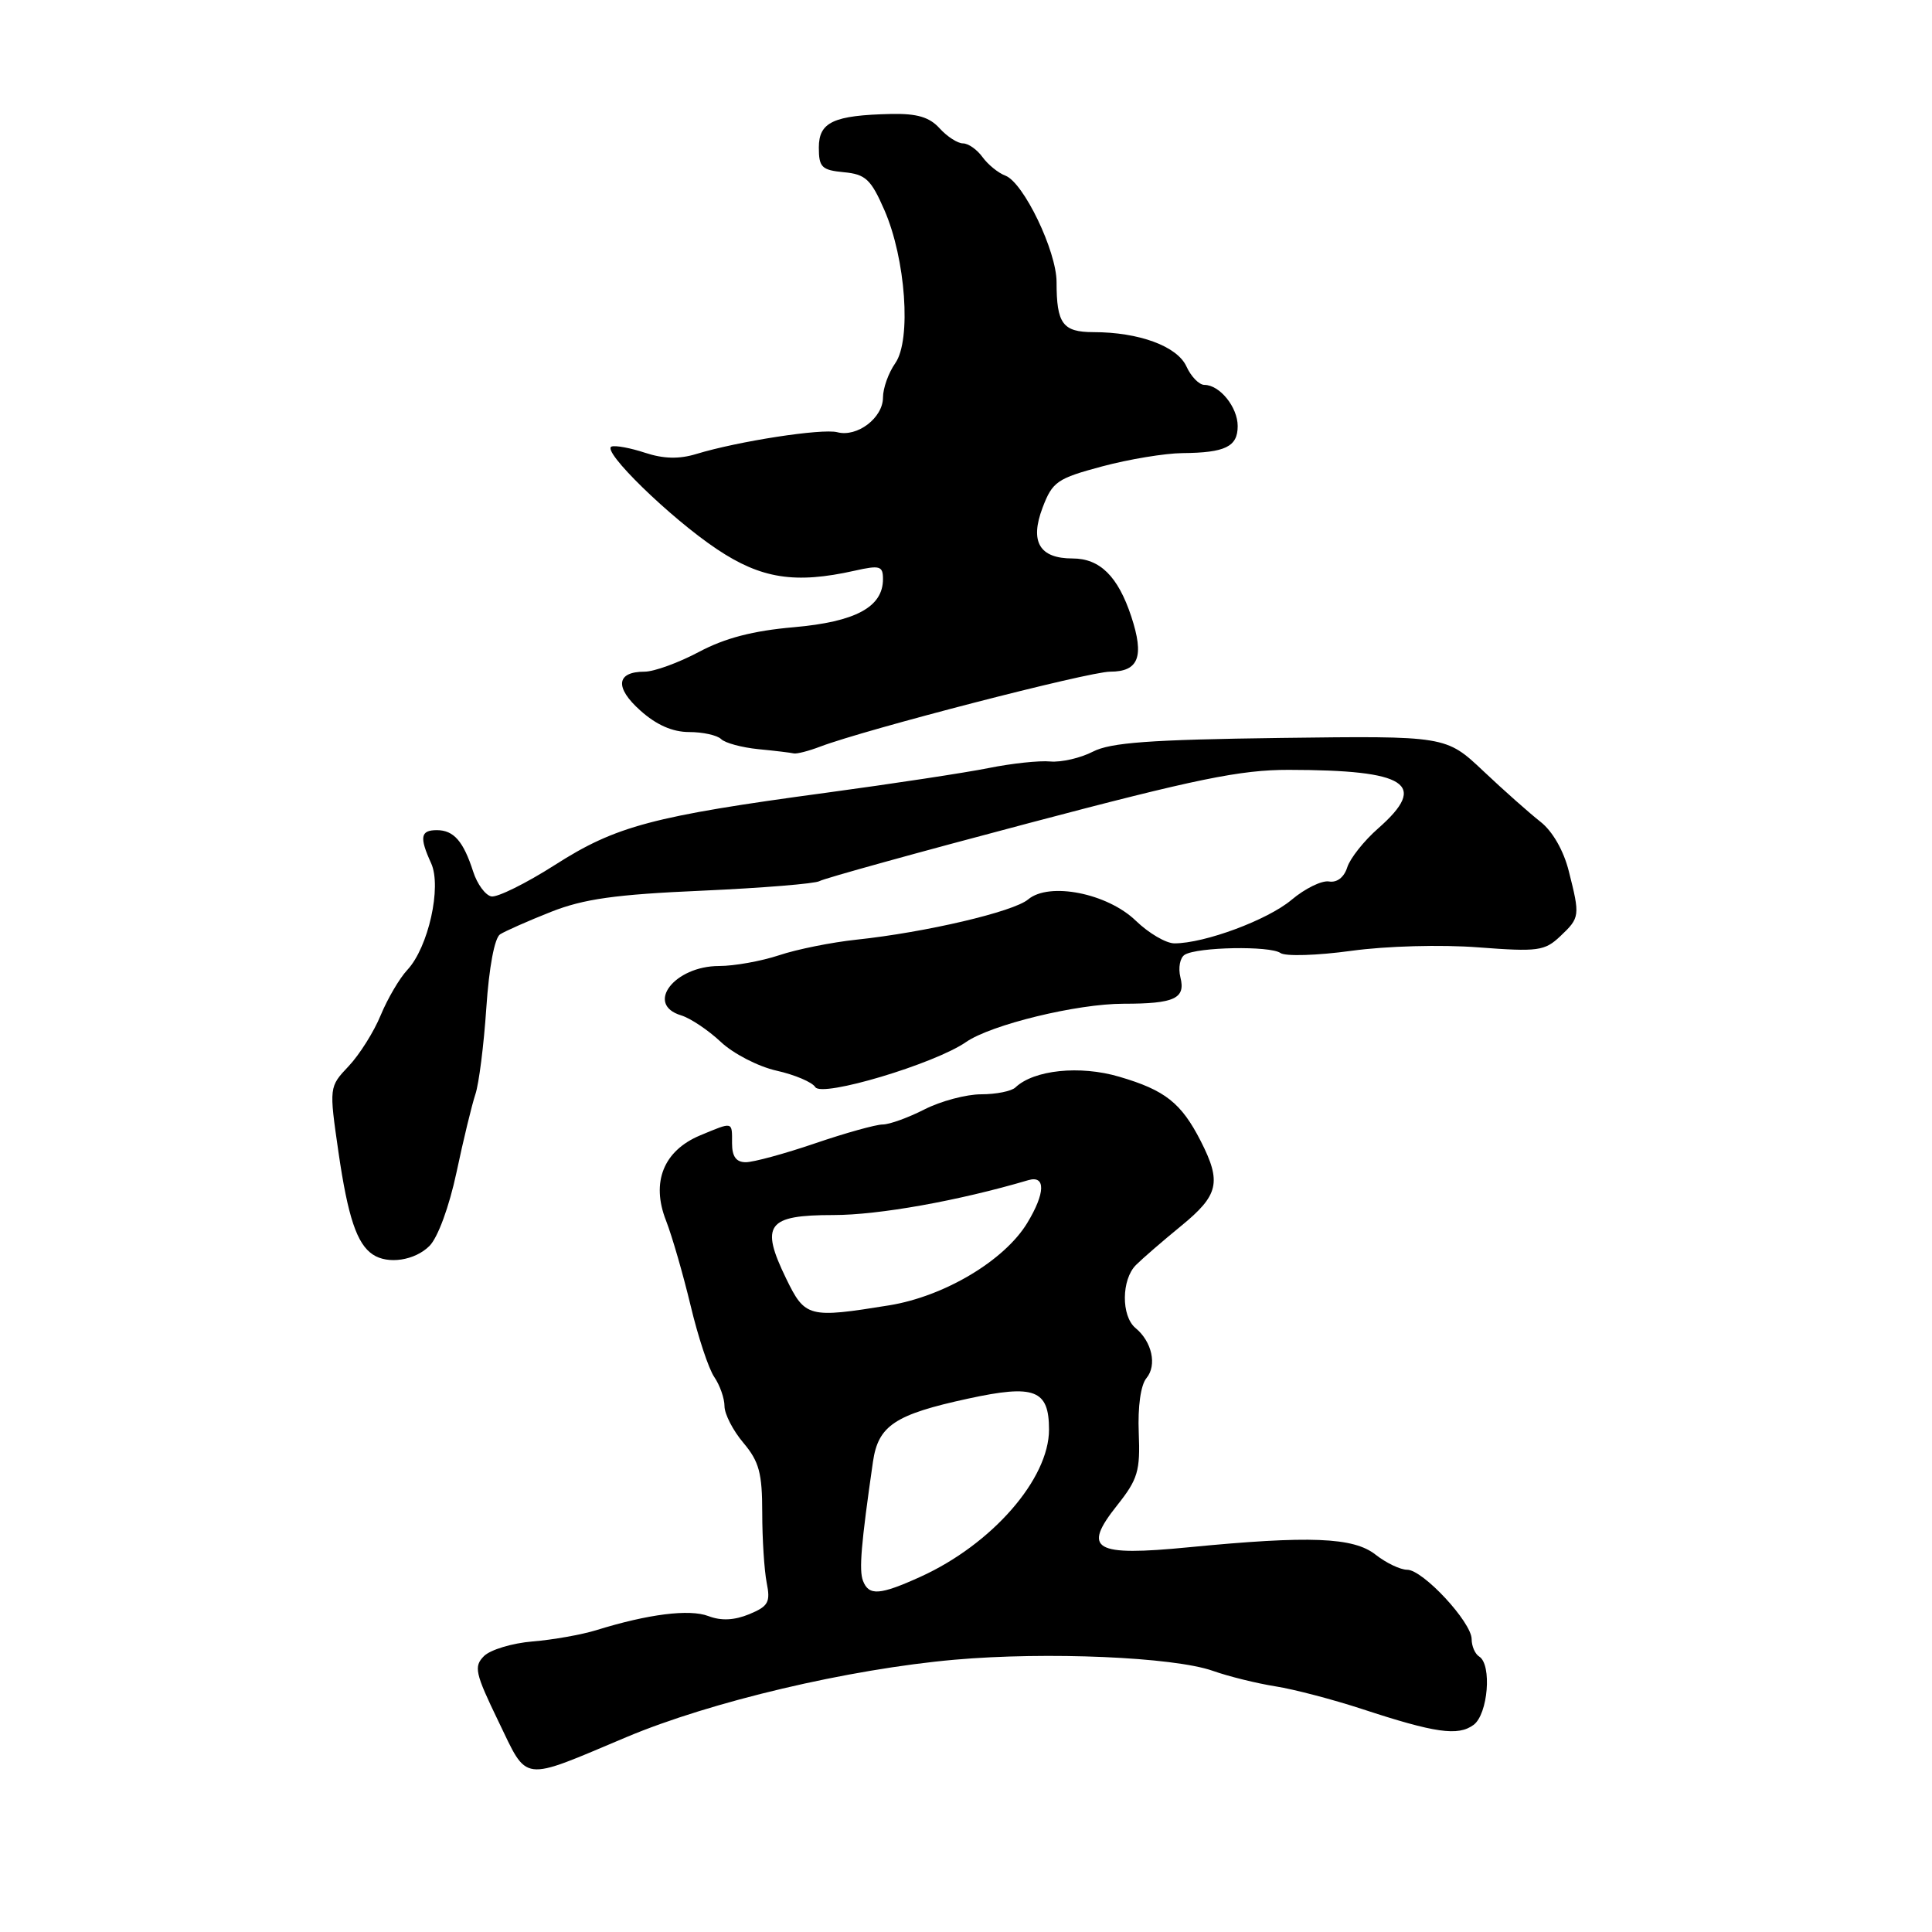 <?xml version="1.0" encoding="UTF-8" standalone="no"?>
<!DOCTYPE svg PUBLIC "-//W3C//DTD SVG 1.1//EN" "http://www.w3.org/Graphics/SVG/1.1/DTD/svg11.dtd" >
<svg xmlns="http://www.w3.org/2000/svg" xmlns:xlink="http://www.w3.org/1999/xlink" version="1.1" viewBox="0 0 256 256">
 <g >
 <path fill="currentColor"
d=" M 83.00 230.18 C 94.18 225.47 112.47 221.16 126.50 219.92 C 138.72 218.84 155.52 219.57 160.69 221.39 C 162.80 222.14 166.55 223.06 169.01 223.45 C 171.48 223.84 176.65 225.20 180.50 226.46 C 190.15 229.63 193.20 230.07 195.25 228.56 C 197.17 227.16 197.71 220.56 196.00 219.50 C 195.45 219.16 195.00 218.12 195.00 217.19 C 194.99 214.94 188.54 208.00 186.46 208.00 C 185.55 208.00 183.67 207.10 182.27 206.00 C 179.34 203.69 173.57 203.46 157.53 205.02 C 144.91 206.25 143.36 205.34 148.03 199.46 C 150.77 196.01 151.10 194.92 150.89 189.84 C 150.75 186.39 151.15 183.52 151.91 182.61 C 153.33 180.90 152.65 177.78 150.46 175.97 C 148.55 174.38 148.59 169.55 150.52 167.62 C 151.36 166.78 154.06 164.44 156.52 162.43 C 161.49 158.36 161.88 156.65 159.11 151.21 C 156.52 146.14 154.38 144.45 148.30 142.67 C 143.08 141.13 136.99 141.77 134.55 144.09 C 134.03 144.59 131.99 145.00 130.01 145.00 C 128.04 145.00 124.66 145.90 122.50 147.00 C 120.34 148.10 117.85 149.00 116.96 149.00 C 116.08 149.00 112.04 150.12 108.00 151.50 C 103.96 152.88 99.83 154.00 98.82 154.00 C 97.55 154.00 97.00 153.25 97.00 151.50 C 97.00 148.56 97.19 148.61 92.76 150.45 C 87.92 152.48 86.25 156.65 88.25 161.73 C 89.06 163.81 90.52 168.88 91.51 173.00 C 92.49 177.12 93.90 181.39 94.65 182.47 C 95.39 183.56 96.00 185.29 96.00 186.33 C 96.00 187.36 97.12 189.55 98.50 191.18 C 100.59 193.66 101.00 195.19 101.00 200.45 C 101.00 203.92 101.27 208.08 101.59 209.72 C 102.11 212.30 101.81 212.84 99.28 213.89 C 97.30 214.70 95.57 214.79 93.87 214.14 C 91.35 213.18 85.89 213.87 79.00 216.01 C 77.08 216.60 73.29 217.28 70.58 217.50 C 67.88 217.72 64.97 218.60 64.13 219.44 C 62.76 220.82 62.95 221.69 66.03 228.06 C 70.00 236.26 68.89 236.12 83.00 230.18 Z  M 56.91 165.09 C 58.02 163.98 59.52 159.89 60.49 155.34 C 61.40 151.03 62.53 146.38 62.99 145.00 C 63.46 143.62 64.11 138.47 64.44 133.55 C 64.80 128.17 65.53 124.27 66.27 123.80 C 66.95 123.37 69.97 122.03 73.00 120.83 C 77.35 119.11 81.54 118.52 93.04 118.02 C 101.04 117.66 108.04 117.09 108.59 116.75 C 109.15 116.41 121.62 112.95 136.32 109.07 C 158.48 103.21 164.37 102.00 170.77 102.01 C 186.49 102.03 189.31 103.88 182.61 109.77 C 180.74 111.41 178.90 113.73 178.52 114.92 C 178.10 116.25 177.16 116.98 176.10 116.80 C 175.15 116.64 172.92 117.73 171.14 119.23 C 167.97 121.90 159.62 125.00 155.62 125.00 C 154.50 125.00 152.21 123.65 150.51 122.01 C 146.74 118.36 139.02 116.83 136.23 119.18 C 134.30 120.81 122.66 123.54 113.50 124.51 C 110.20 124.86 105.57 125.79 103.22 126.58 C 100.86 127.36 97.29 128.00 95.29 128.00 C 89.36 128.00 85.44 133.09 90.25 134.54 C 91.49 134.92 93.85 136.50 95.50 138.05 C 97.15 139.61 100.48 141.33 102.90 141.87 C 105.31 142.41 107.62 143.39 108.03 144.05 C 108.89 145.44 123.81 140.98 128.00 138.08 C 131.33 135.77 142.71 133.00 148.87 133.00 C 155.64 133.00 157.12 132.31 156.41 129.50 C 156.10 128.25 156.35 126.90 156.98 126.51 C 158.65 125.48 168.30 125.30 169.67 126.28 C 170.32 126.74 174.54 126.61 179.05 125.99 C 183.71 125.35 190.98 125.15 195.88 125.53 C 203.80 126.13 204.68 126.01 206.75 124.05 C 209.35 121.59 209.38 121.38 207.87 115.42 C 207.19 112.71 205.72 110.14 204.12 108.89 C 202.68 107.76 199.27 104.74 196.55 102.17 C 191.60 97.50 191.60 97.50 169.69 97.78 C 152.36 98.01 147.15 98.39 144.81 99.60 C 143.18 100.44 140.64 101.03 139.17 100.90 C 137.70 100.76 134.03 101.16 131.00 101.77 C 127.97 102.38 118.30 103.85 109.50 105.04 C 86.51 108.14 81.61 109.44 73.53 114.61 C 69.69 117.06 65.90 118.93 65.11 118.78 C 64.32 118.63 63.23 117.15 62.70 115.50 C 61.40 111.46 60.12 110.00 57.88 110.00 C 55.71 110.00 55.55 110.93 57.13 114.39 C 58.55 117.51 56.76 125.53 53.98 128.51 C 52.94 129.62 51.36 132.32 50.45 134.51 C 49.55 136.71 47.64 139.74 46.21 141.26 C 43.60 144.02 43.60 144.02 44.85 152.68 C 46.10 161.27 47.29 164.83 49.40 166.23 C 51.40 167.57 54.97 167.03 56.91 165.09 Z  M 108.68 98.93 C 114.66 96.66 144.28 89.00 147.10 89.00 C 150.89 89.00 151.65 87.00 149.90 81.69 C 148.14 76.37 145.75 74.00 142.12 74.00 C 137.73 74.00 136.43 71.79 138.15 67.26 C 139.46 63.82 140.07 63.40 146.04 61.80 C 149.59 60.85 154.38 60.06 156.67 60.04 C 162.36 59.99 164.00 59.19 164.00 56.46 C 164.00 53.95 161.62 51.00 159.59 51.00 C 158.89 51.00 157.82 49.90 157.21 48.56 C 155.99 45.88 150.94 44.01 144.86 44.01 C 140.81 44.00 140.00 42.89 140.00 37.38 C 140.00 33.27 135.62 24.17 133.21 23.27 C 132.27 22.92 130.91 21.81 130.19 20.82 C 129.47 19.82 128.31 19.00 127.60 19.00 C 126.89 19.00 125.50 18.10 124.50 17.00 C 123.16 15.52 121.51 15.03 118.10 15.10 C 110.44 15.27 108.50 16.17 108.50 19.55 C 108.50 22.16 108.88 22.54 111.81 22.82 C 114.69 23.09 115.40 23.75 117.18 27.82 C 120.01 34.29 120.78 45.05 118.63 48.12 C 117.73 49.40 117.00 51.44 117.00 52.67 C 117.00 55.37 113.58 57.97 110.94 57.27 C 108.92 56.75 97.82 58.46 92.25 60.16 C 89.99 60.85 87.93 60.80 85.49 60.00 C 83.56 59.36 81.56 58.99 81.04 59.17 C 79.61 59.67 88.79 68.62 95.00 72.77 C 100.86 76.69 105.36 77.39 113.25 75.62 C 116.59 74.87 117.00 74.99 117.00 76.73 C 117.00 80.44 113.37 82.39 105.18 83.11 C 99.77 83.58 96.05 84.55 92.60 86.39 C 89.91 87.82 86.67 89.00 85.41 89.00 C 81.65 89.00 81.42 91.10 84.86 94.16 C 86.98 96.06 89.12 97.00 91.32 97.00 C 93.12 97.00 95.03 97.42 95.55 97.93 C 96.07 98.45 98.30 99.05 100.50 99.27 C 102.70 99.48 104.81 99.74 105.18 99.83 C 105.56 99.92 107.14 99.52 108.68 98.93 Z  M 114.35 209.46 C 113.81 208.06 114.09 204.66 115.67 193.70 C 116.37 188.89 118.56 187.43 128.30 185.32 C 137.09 183.41 139.00 184.14 139.00 189.43 C 139.00 195.97 131.44 204.63 121.97 208.93 C 116.57 211.38 115.12 211.48 114.35 209.46 Z  M 104.16 169.40 C 100.70 162.27 101.65 161.00 110.43 161.00 C 116.45 161.00 127.02 159.11 136.25 156.38 C 138.58 155.69 138.52 158.09 136.11 162.06 C 133.09 167.03 125.14 171.77 117.84 172.96 C 107.13 174.69 106.68 174.58 104.16 169.40 Z "/>
</g>
</svg>